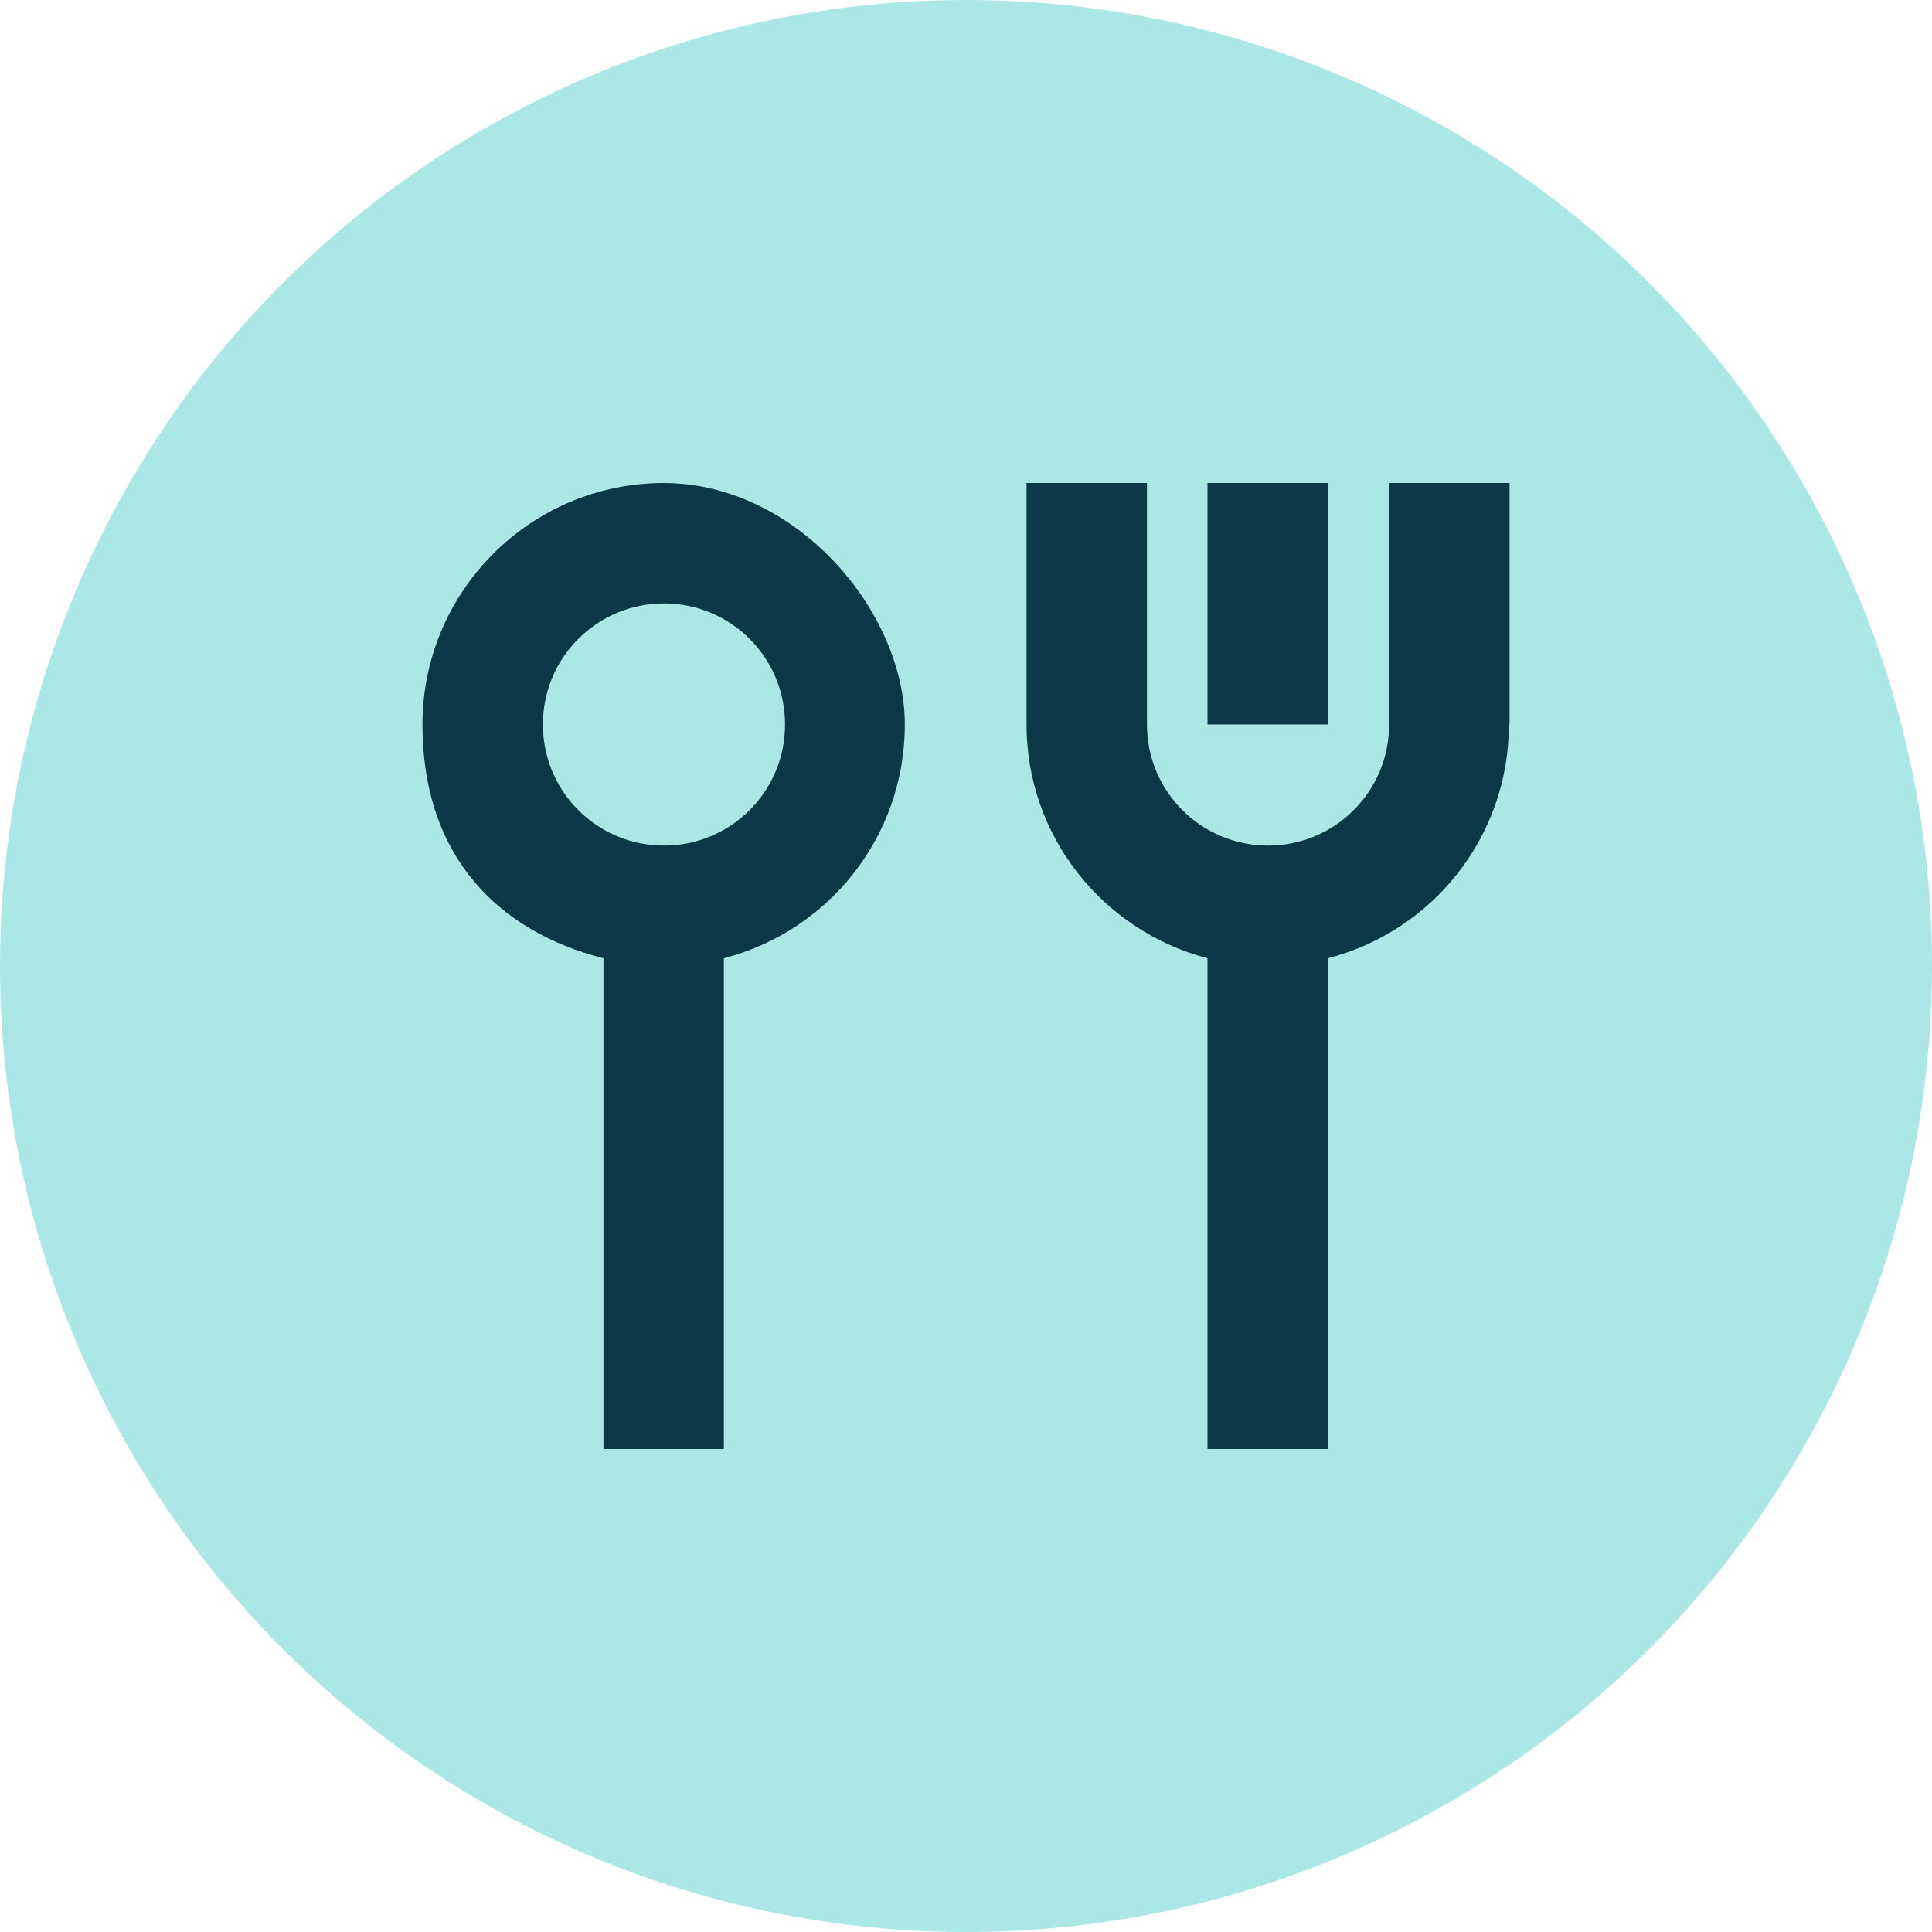 <?xml version="1.0" encoding="UTF-8"?>
<svg id="ICON" xmlns="http://www.w3.org/2000/svg" version="1.1" viewBox="0 0 300 300">
  <!-- Generator: Adobe Illustrator 29.7.1, SVG Export Plug-In . SVG Version: 2.1.1 Build 8)  -->
  <defs>
    <style>
      .st0 {
        fill: #0a3847;
      }

      .st1 {
        fill: #abe8e5;
      }
    </style>
  </defs>
  <circle class="st1" cx="150" cy="150" r="150"/>
  <g>
    <path class="st0" d="M103.1,75c-20.7,0-37.5,16.8-37.5,37.5s12,32.2,28.1,36.3v76.2h18.7v-76.2c16.2-4.2,28.1-18.8,28.1-36.3s-16.8-37.5-37.5-37.5ZM103.1,131.3c-10.4,0-18.8-8.4-18.8-18.8s8.4-18.8,18.8-18.8,18.8,8.4,18.8,18.8-8.4,18.8-18.8,18.8Z"/>
    <path class="st0" d="M234.4,112.5h0v-37.5h-18.7v37.5h0c0,10.4-8.4,18.8-18.8,18.8s-18.8-8.4-18.8-18.8v-37.5h-18.7v37.5h0c0,17.5,12,32.1,28.1,36.3v76.2h18.7v-76.2c16.2-4.2,28.1-18.8,28.1-36.3Z"/>
    <rect class="st0" x="187.5" y="75" width="18.7" height="37.5"/>
  </g>
</svg>